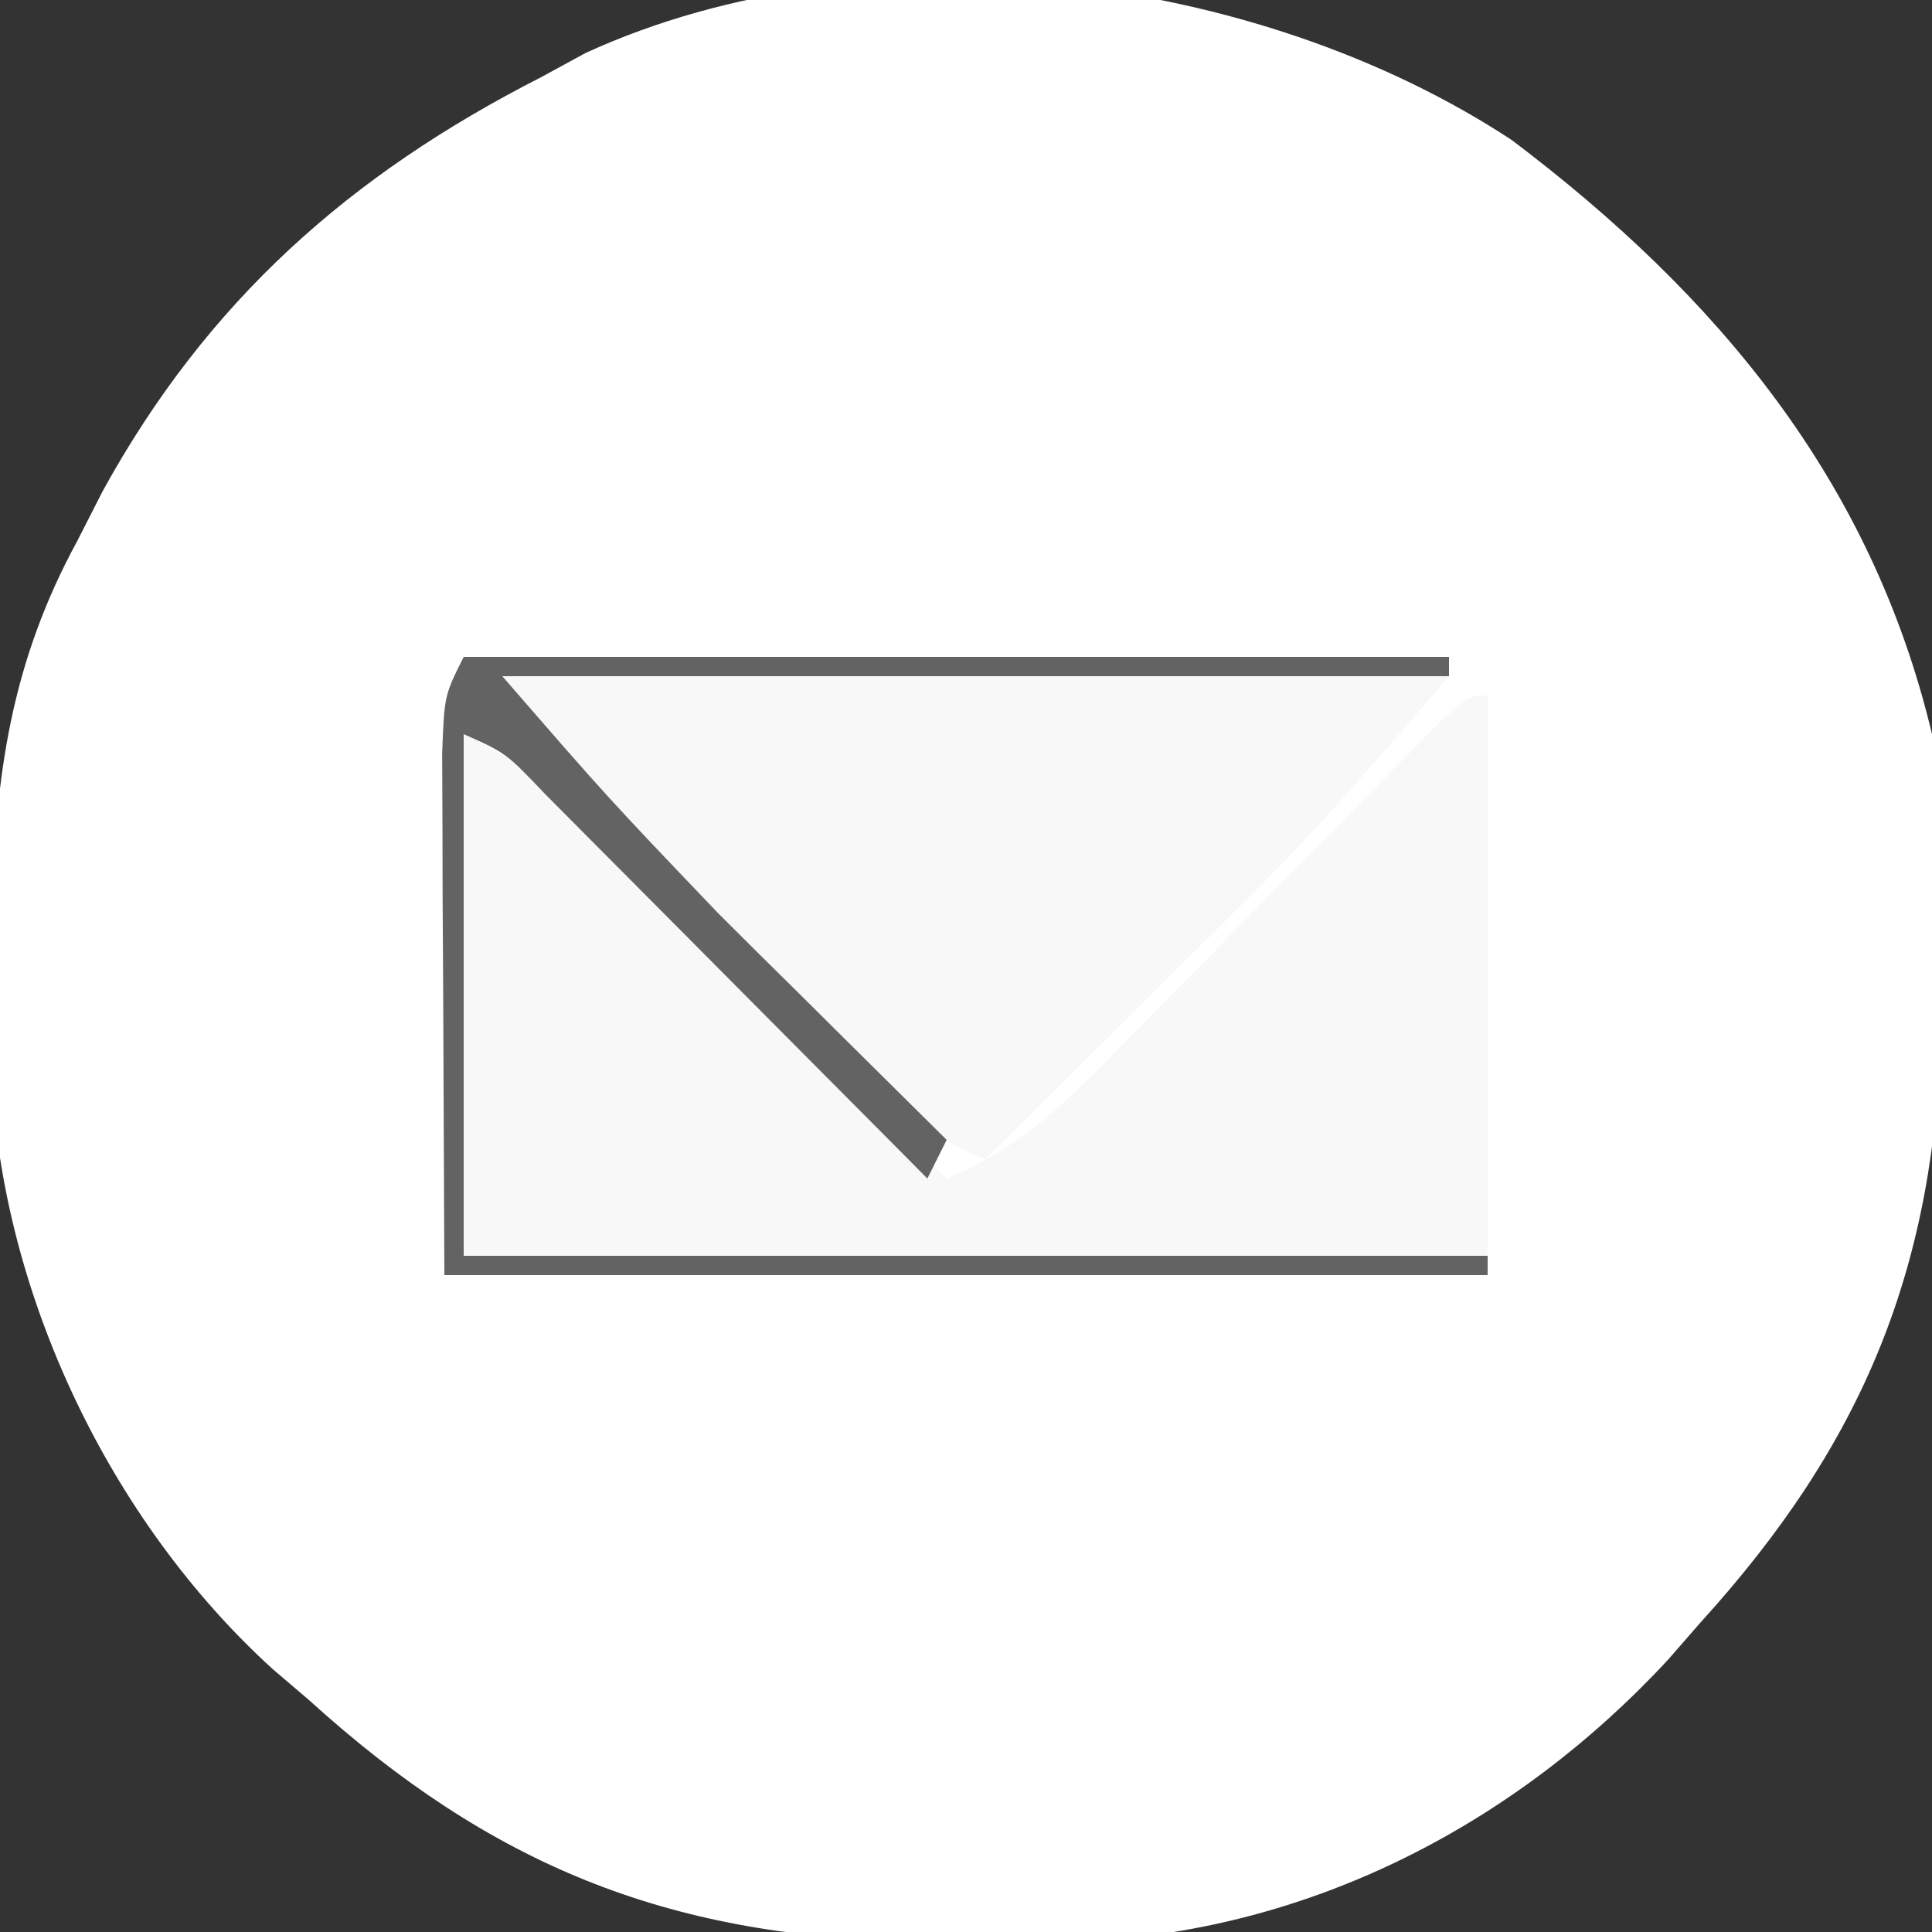 <?xml version="1.0" encoding="UTF-8"?>
<svg version="1.1" xmlns="http://www.w3.org/2000/svg" width="100" height="100">
<rect width="100%" height="100%" fill="#333333" stroke="none"/>
<path d="M0 0 C10.616 8.013 18.619 17.587 21.75 30.75 C22.201 34.676 22.275 38.551 22.25 42.5 C22.244 43.56 22.239 44.619 22.233 45.711 C21.946 58.275 18.27 67.384 9.75 76.75 C8.932 77.688 8.932 77.688 8.098 78.645 C0.216 87.157 -10.299 92.614 -21.922 93.219 C-23.948 93.253 -25.974 93.263 -28 93.25 C-29.06 93.244 -30.119 93.239 -31.211 93.233 C-43.783 92.946 -52.872 89.262 -62.25 80.75 C-62.875 80.216 -63.5 79.683 -64.145 79.133 C-72.549 71.479 -78.126 59.809 -78.684 48.445 C-78.707 46.589 -78.708 44.732 -78.688 42.875 C-78.68 41.903 -78.672 40.932 -78.665 39.931 C-78.502 32.879 -77.664 27.016 -74.25 20.75 C-73.596 19.468 -73.596 19.468 -72.93 18.16 C-67.528 8.346 -60.174 1.809 -50.25 -3.25 C-49.488 -3.665 -48.726 -4.08 -47.941 -4.508 C-33.219 -11.245 -13.2 -8.687 0 0 Z " fill="#ffffff" transform="translate(78.25,7.25)"/>
<path d="M0 0 C0 9.57 0 19.14 0 29 C-17.49 29 -34.98 29 -53 29 C-53 20.09 -53 11.18 -53 2 C-49.078 3.961 -47.059 5.709 -44.016 8.789 C-43.555 9.252 -43.095 9.716 -42.62 10.193 C-41.159 11.666 -39.704 13.145 -38.25 14.625 C-37.257 15.628 -36.263 16.631 -35.27 17.633 C-32.841 20.083 -30.419 22.54 -28 25 C-24.094 23.419 -21.498 20.74 -18.613 17.773 C-17.86 17.012 -17.86 17.012 -17.091 16.235 C-15.493 14.62 -13.902 12.998 -12.312 11.375 C-10.711 9.746 -9.108 8.118 -7.502 6.494 C-6.505 5.484 -5.51 4.471 -4.517 3.455 C-1.112 0 -1.112 0 0 0 Z " fill="#F8F8F8" transform="translate(77,36)"/>
<path d="M0 0 C16.17 0 32.34 0 49 0 C45.515 4.066 42.238 7.887 38.477 11.621 C37.684 12.411 36.891 13.2 36.074 14.014 C34.862 15.213 34.862 15.213 33.625 16.438 C32.794 17.264 31.962 18.091 31.105 18.943 C29.073 20.965 27.037 22.983 25 25 C21.262 23.439 18.868 21.126 16.016 18.281 C14.614 16.883 14.614 16.883 13.184 15.457 C12.703 14.972 12.222 14.487 11.726 13.987 C10.248 12.498 8.759 11.02 7.27 9.543 C6.34 8.611 5.411 7.679 4.453 6.719 C3.599 5.862 2.744 5.006 1.864 4.123 C0 2 0 2 0 0 Z " fill="#F8F8F8" transform="translate(26,35)"/>
<path d="M0 0 C16.83 0 33.66 0 51 0 C51 0.33 51 0.66 51 1 C34.83 1 18.66 1 2 1 C7.465 7.296 7.465 7.296 13.184 13.281 C13.883 13.977 14.582 14.673 15.303 15.391 C16.007 16.087 16.712 16.783 17.438 17.5 C18.169 18.227 18.901 18.954 19.654 19.703 C21.434 21.471 23.216 23.237 25 25 C24.67 25.66 24.34 26.32 24 27 C23.344 26.339 22.688 25.678 22.012 24.996 C19.58 22.547 17.146 20.101 14.71 17.656 C13.656 16.596 12.603 15.536 11.55 14.475 C10.038 12.951 8.523 11.43 7.008 9.91 C6.097 8.994 5.185 8.077 4.247 7.133 C2.192 4.974 2.192 4.974 0 4 C0 12.91 0 21.82 0 31 C17.49 31 34.98 31 53 31 C53 31.33 53 31.66 53 32 C35.18 32 17.36 32 -1 32 C-1.021 27.091 -1.041 22.183 -1.062 17.125 C-1.072 15.577 -1.081 14.029 -1.09 12.434 C-1.093 11.221 -1.095 10.008 -1.098 8.758 C-1.103 7.511 -1.108 6.265 -1.114 4.981 C-1 2 -1 2 0 0 Z " fill="#636363" transform="translate(24,34)"/>
</svg>
